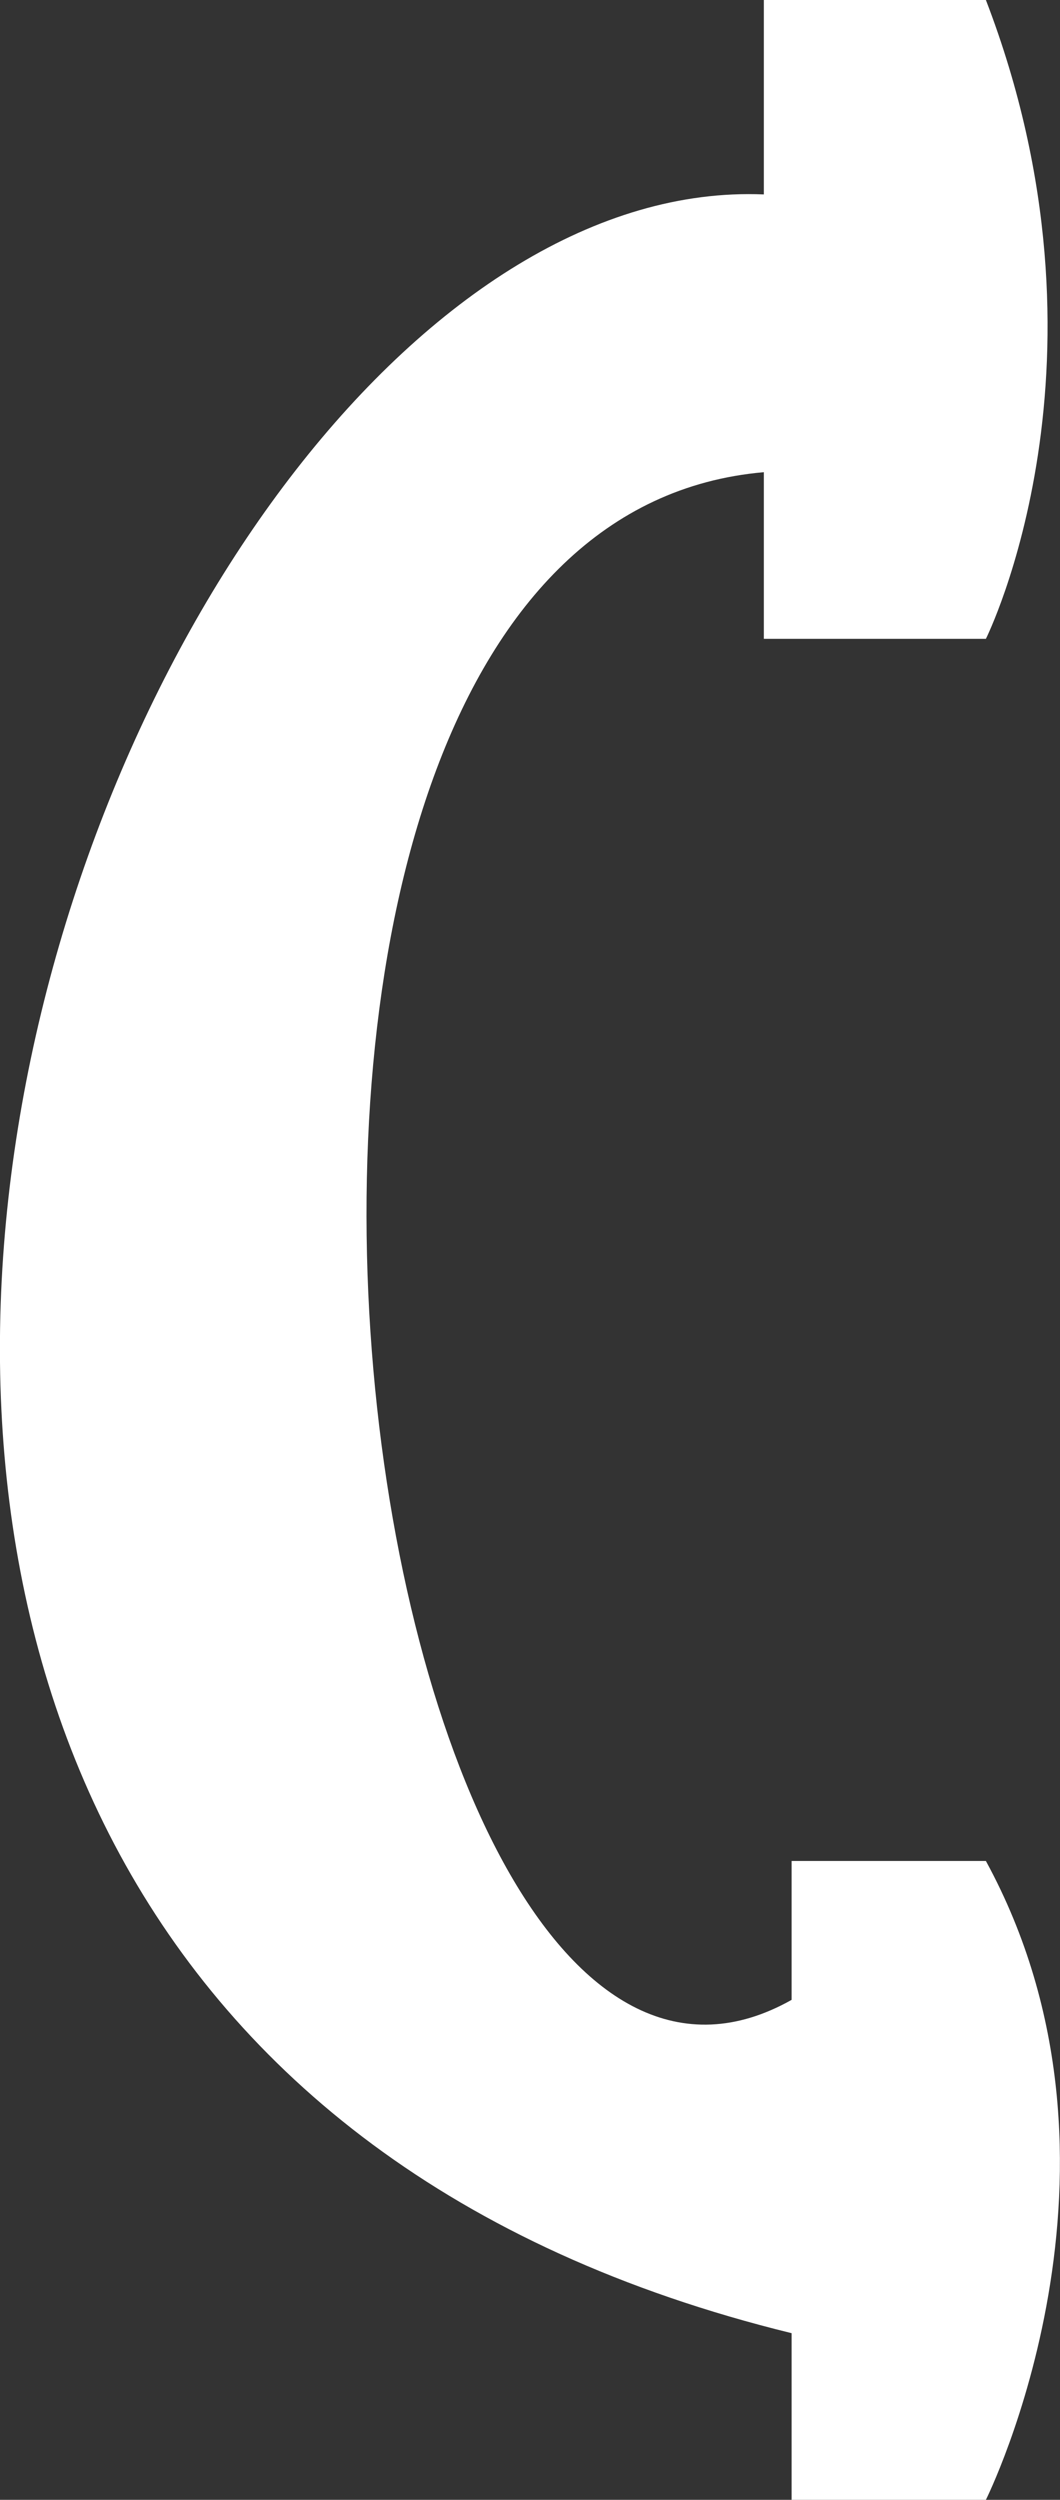 <svg xmlns="http://www.w3.org/2000/svg" viewBox="0 0 38.19 90"><rect x="0" y="0" width="38.19" height="90" fill="#333333" stroke="none"/><defs><style>.cls-1{fill:#fff;}</style></defs><title>contact</title><g id="Layer_2" data-name="Layer 2"><g id="Layer_1-2" data-name="Layer 1"><path class="cls-1" d="M27.52,7c-24-1-48,65,1,77v6h7s6-12,0-23h-7v5c-16,9-24-53-1-55v6h8s5-10,0-23h-8Z"/></g></g></svg>